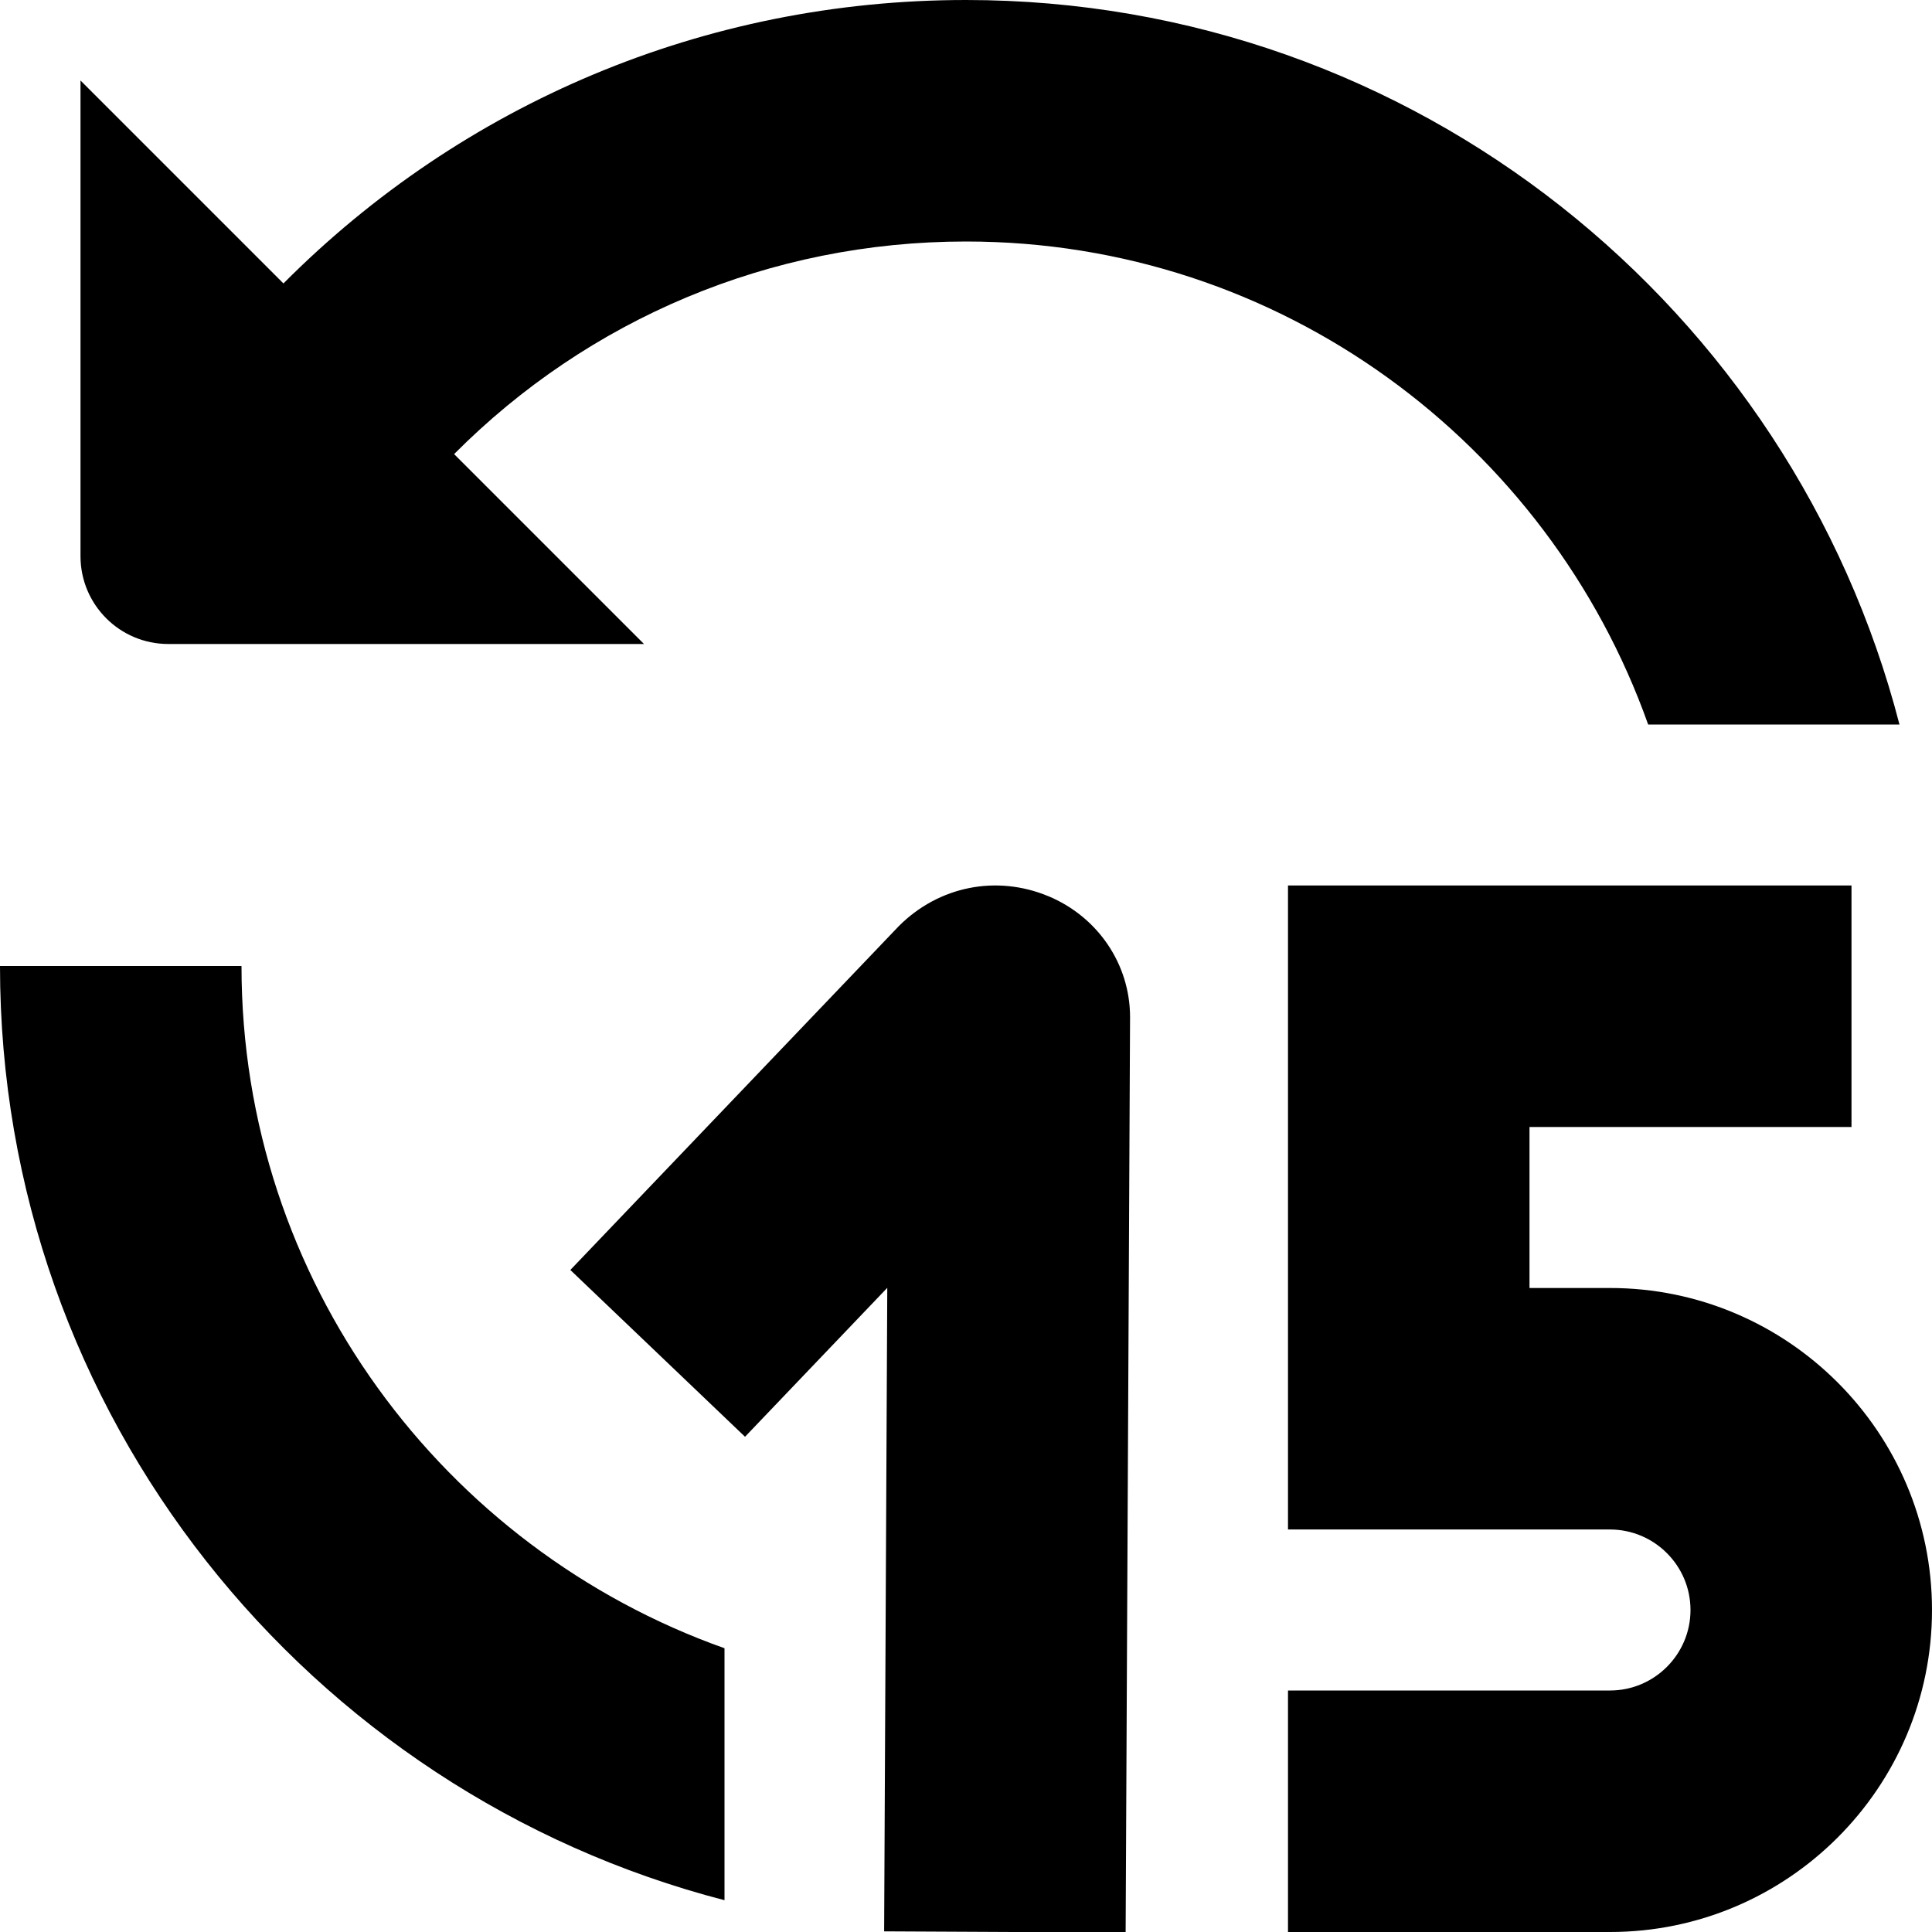 <?xml version="1.0" encoding="UTF-8"?>
<svg xmlns="http://www.w3.org/2000/svg" id="Layer_1" data-name="Layer 1" viewBox="0 0 24 24">
  <path d="M1,6.911V1L3.521,3.521C5.743,1.288,8.754,0,12,0c5.579,0,10.26,3.834,11.596,9h-3.122c-1.24-3.49-4.565-6-8.474-6-2.434,0-4.693,.966-6.359,2.641l2.359,2.359H2.091c-.602,0-1.09-.487-1.091-1.089Zm12.018,4.22c-.635-.263-1.352-.127-1.852,.373l-4.081,4.272,2.17,2.072,1.767-1.85-.039,7.994,3,.015,.055-11.372c0-.657-.4-1.248-1.021-1.505Zm-10.018,.869H0c0,5.579,3.833,10.268,9,11.605v-3.13c-3.49-1.239-6-4.565-6-8.475Zm17,4h-1v-2h4v-3h-7v8h4c.551,0,1,.449,1,1s-.449,1-1,1h-4v3h4c2.206,0,4-1.794,4-4s-1.794-4-4-4Z"/>
</svg>
